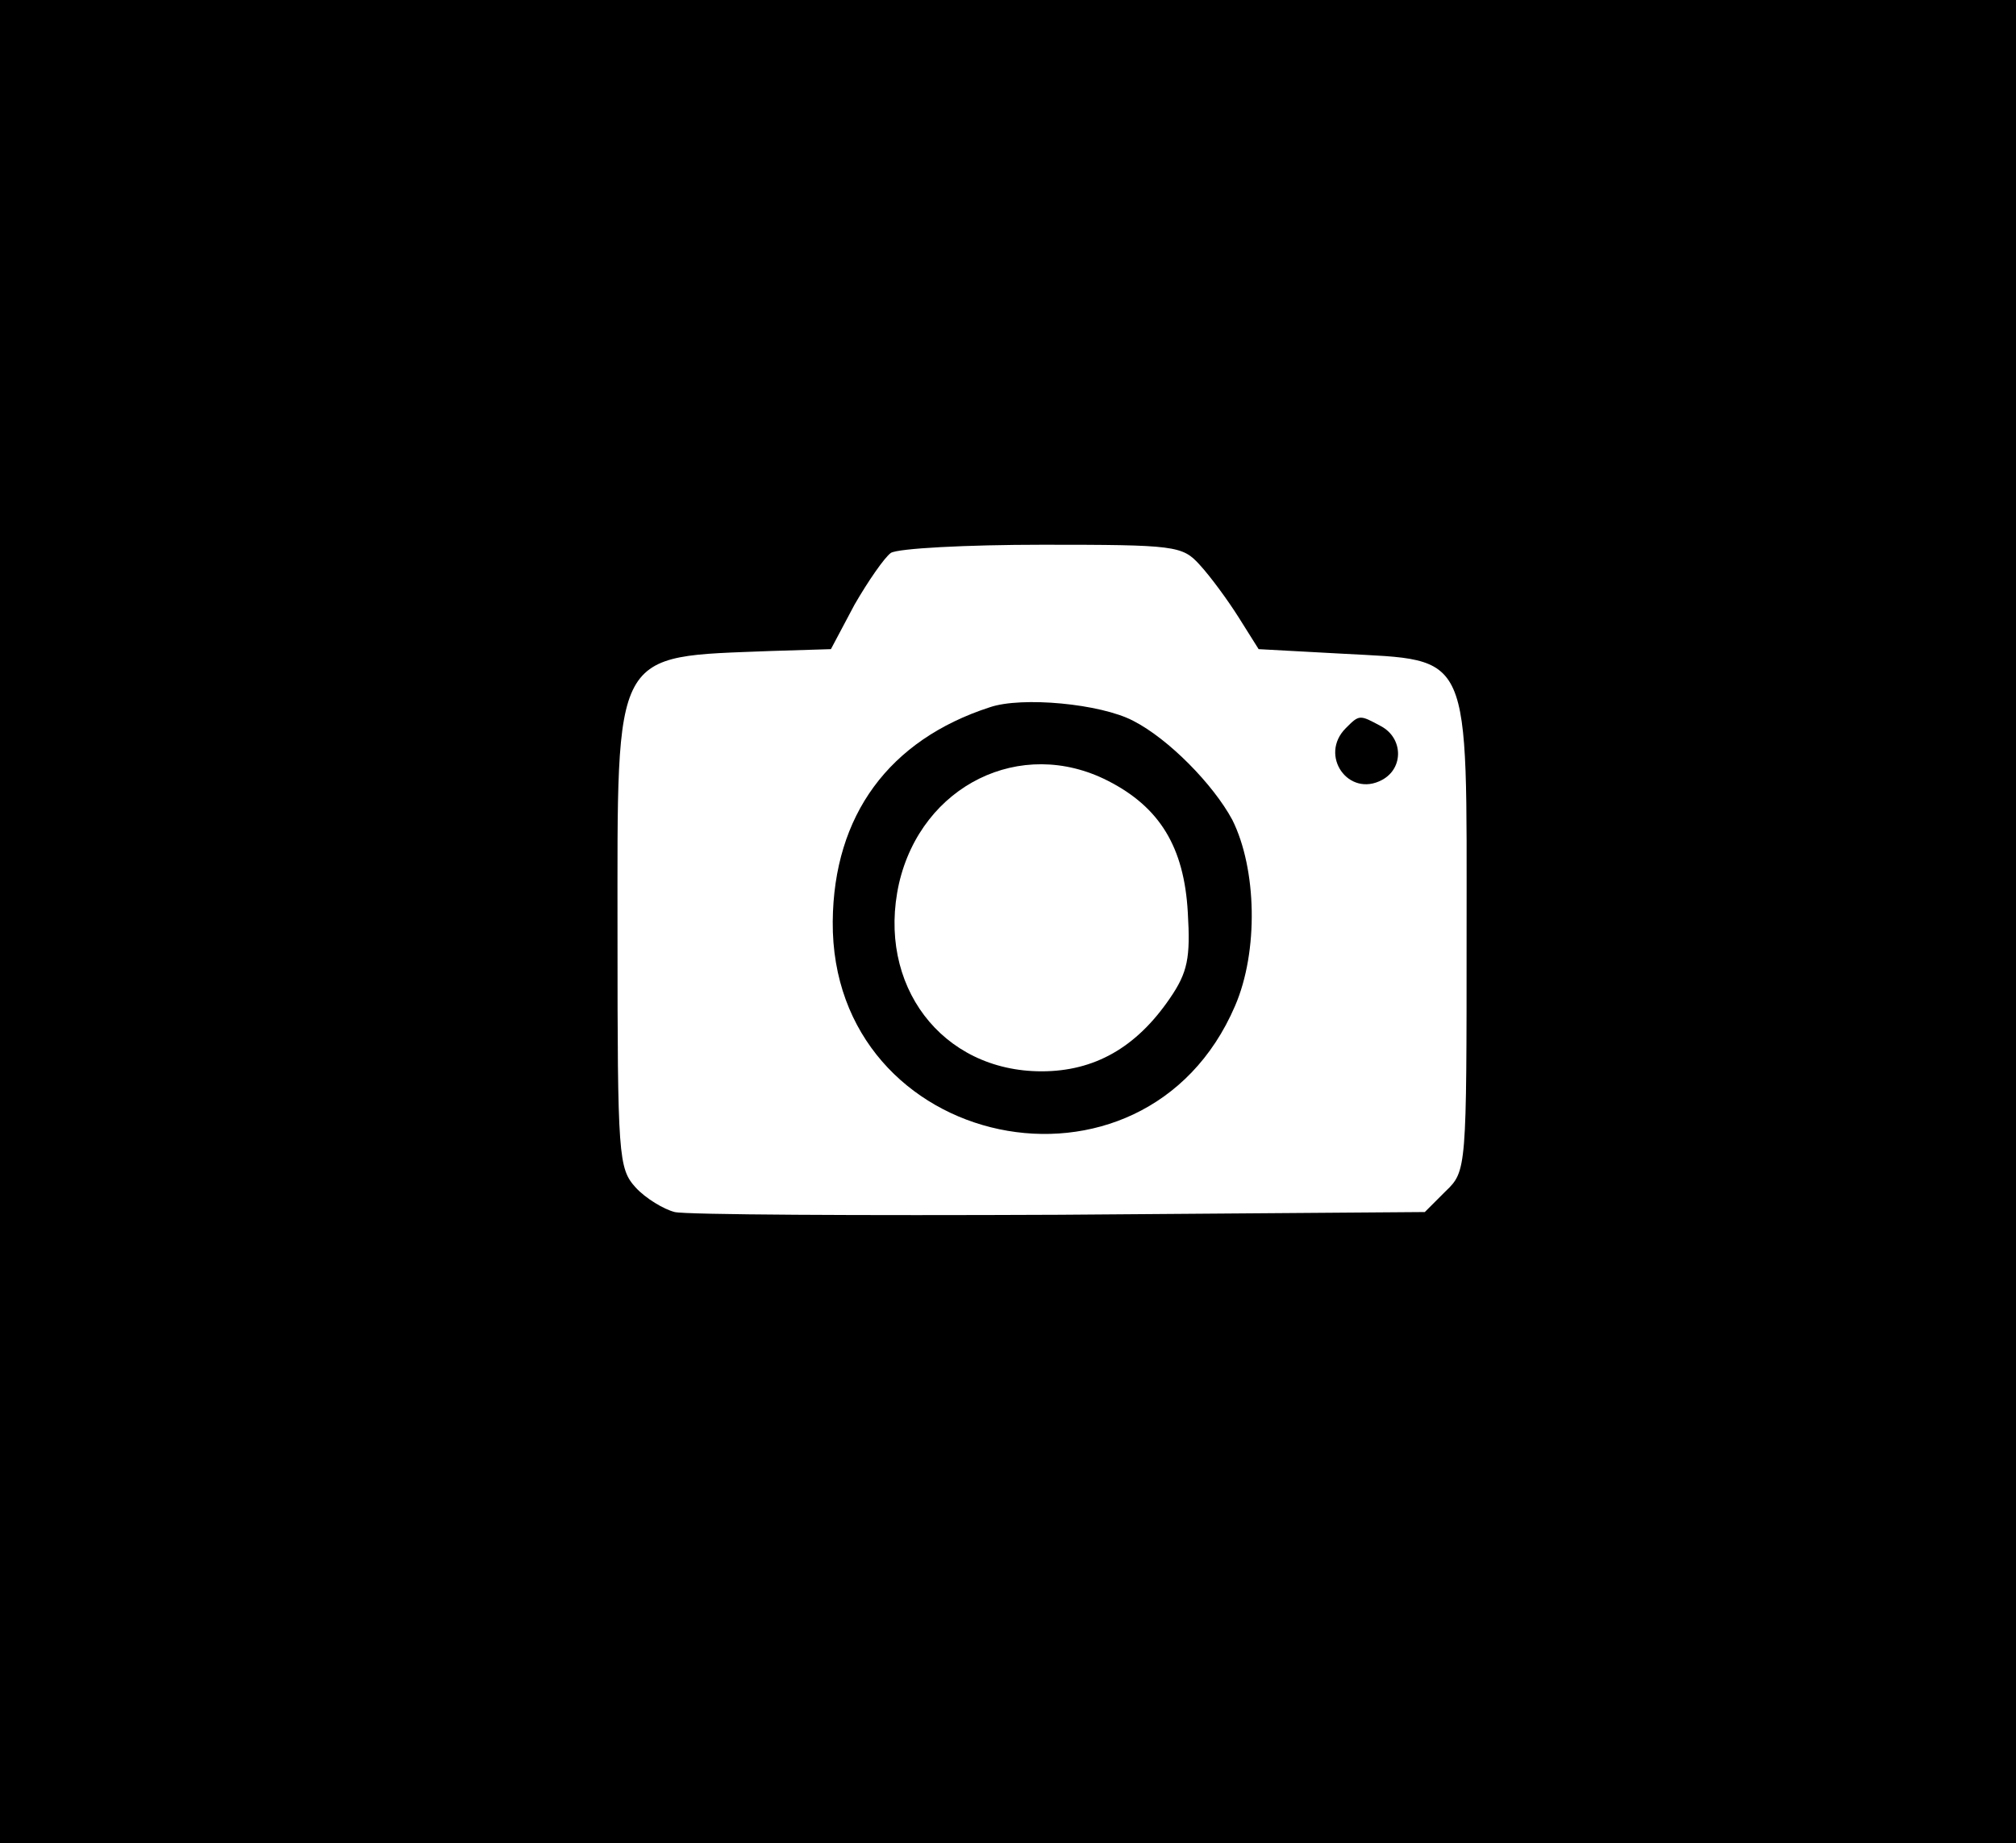 <?xml version="1.0" standalone="no"?>
<!DOCTYPE svg PUBLIC "-//W3C//DTD SVG 20010904//EN"
 "http://www.w3.org/TR/2001/REC-SVG-20010904/DTD/svg10.dtd">
<svg version="1.0" xmlns="http://www.w3.org/2000/svg"
 width="222pt" height="203pt" viewBox="0 0 222 203"
 preserveAspectRatio="xMidYMid meet">
<g transform="translate(0,203) scale(0.1,-0.1)"
fill="#000000" stroke="none">
<path d="M0 1015 l0 -1015 1110 0 1110 0 0 1015 0 1015 -1110 0 -1110 0 0
-1015z m1321 393 c12 -13 31 -39 43 -58 l22 -35 92 -5 c144 -8 137 7 137 -310
0 -257 0 -260 -23 -282 l-23 -23 -402 -3 c-221 -1 -412 0 -424 3 -12 3 -32 15
-43 27 -19 21 -20 34 -20 278 0 319 -7 306 170 313 l65 2 26 49 c15 26 33 52
40 57 8 5 83 9 167 9 146 0 154 -1 173 -22z"/>
<path d="M1090 1251 c-111 -36 -172 -119 -173 -236 -2 -253 343 -326 443 -93
26 60 24 151 -3 205 -21 39 -70 89 -109 109 -36 19 -123 27 -158 15z m130 -81
c57 -29 84 -73 88 -145 3 -50 0 -66 -20 -95 -37 -54 -83 -80 -141 -80 -110 0
-182 95 -157 207 25 108 134 162 230 113z"/>
<path d="M1482 1228 c-30 -30 3 -77 40 -57 24 13 23 46 -1 59 -24 13 -24 13
-39 -2z"/>
</g>
</svg>
